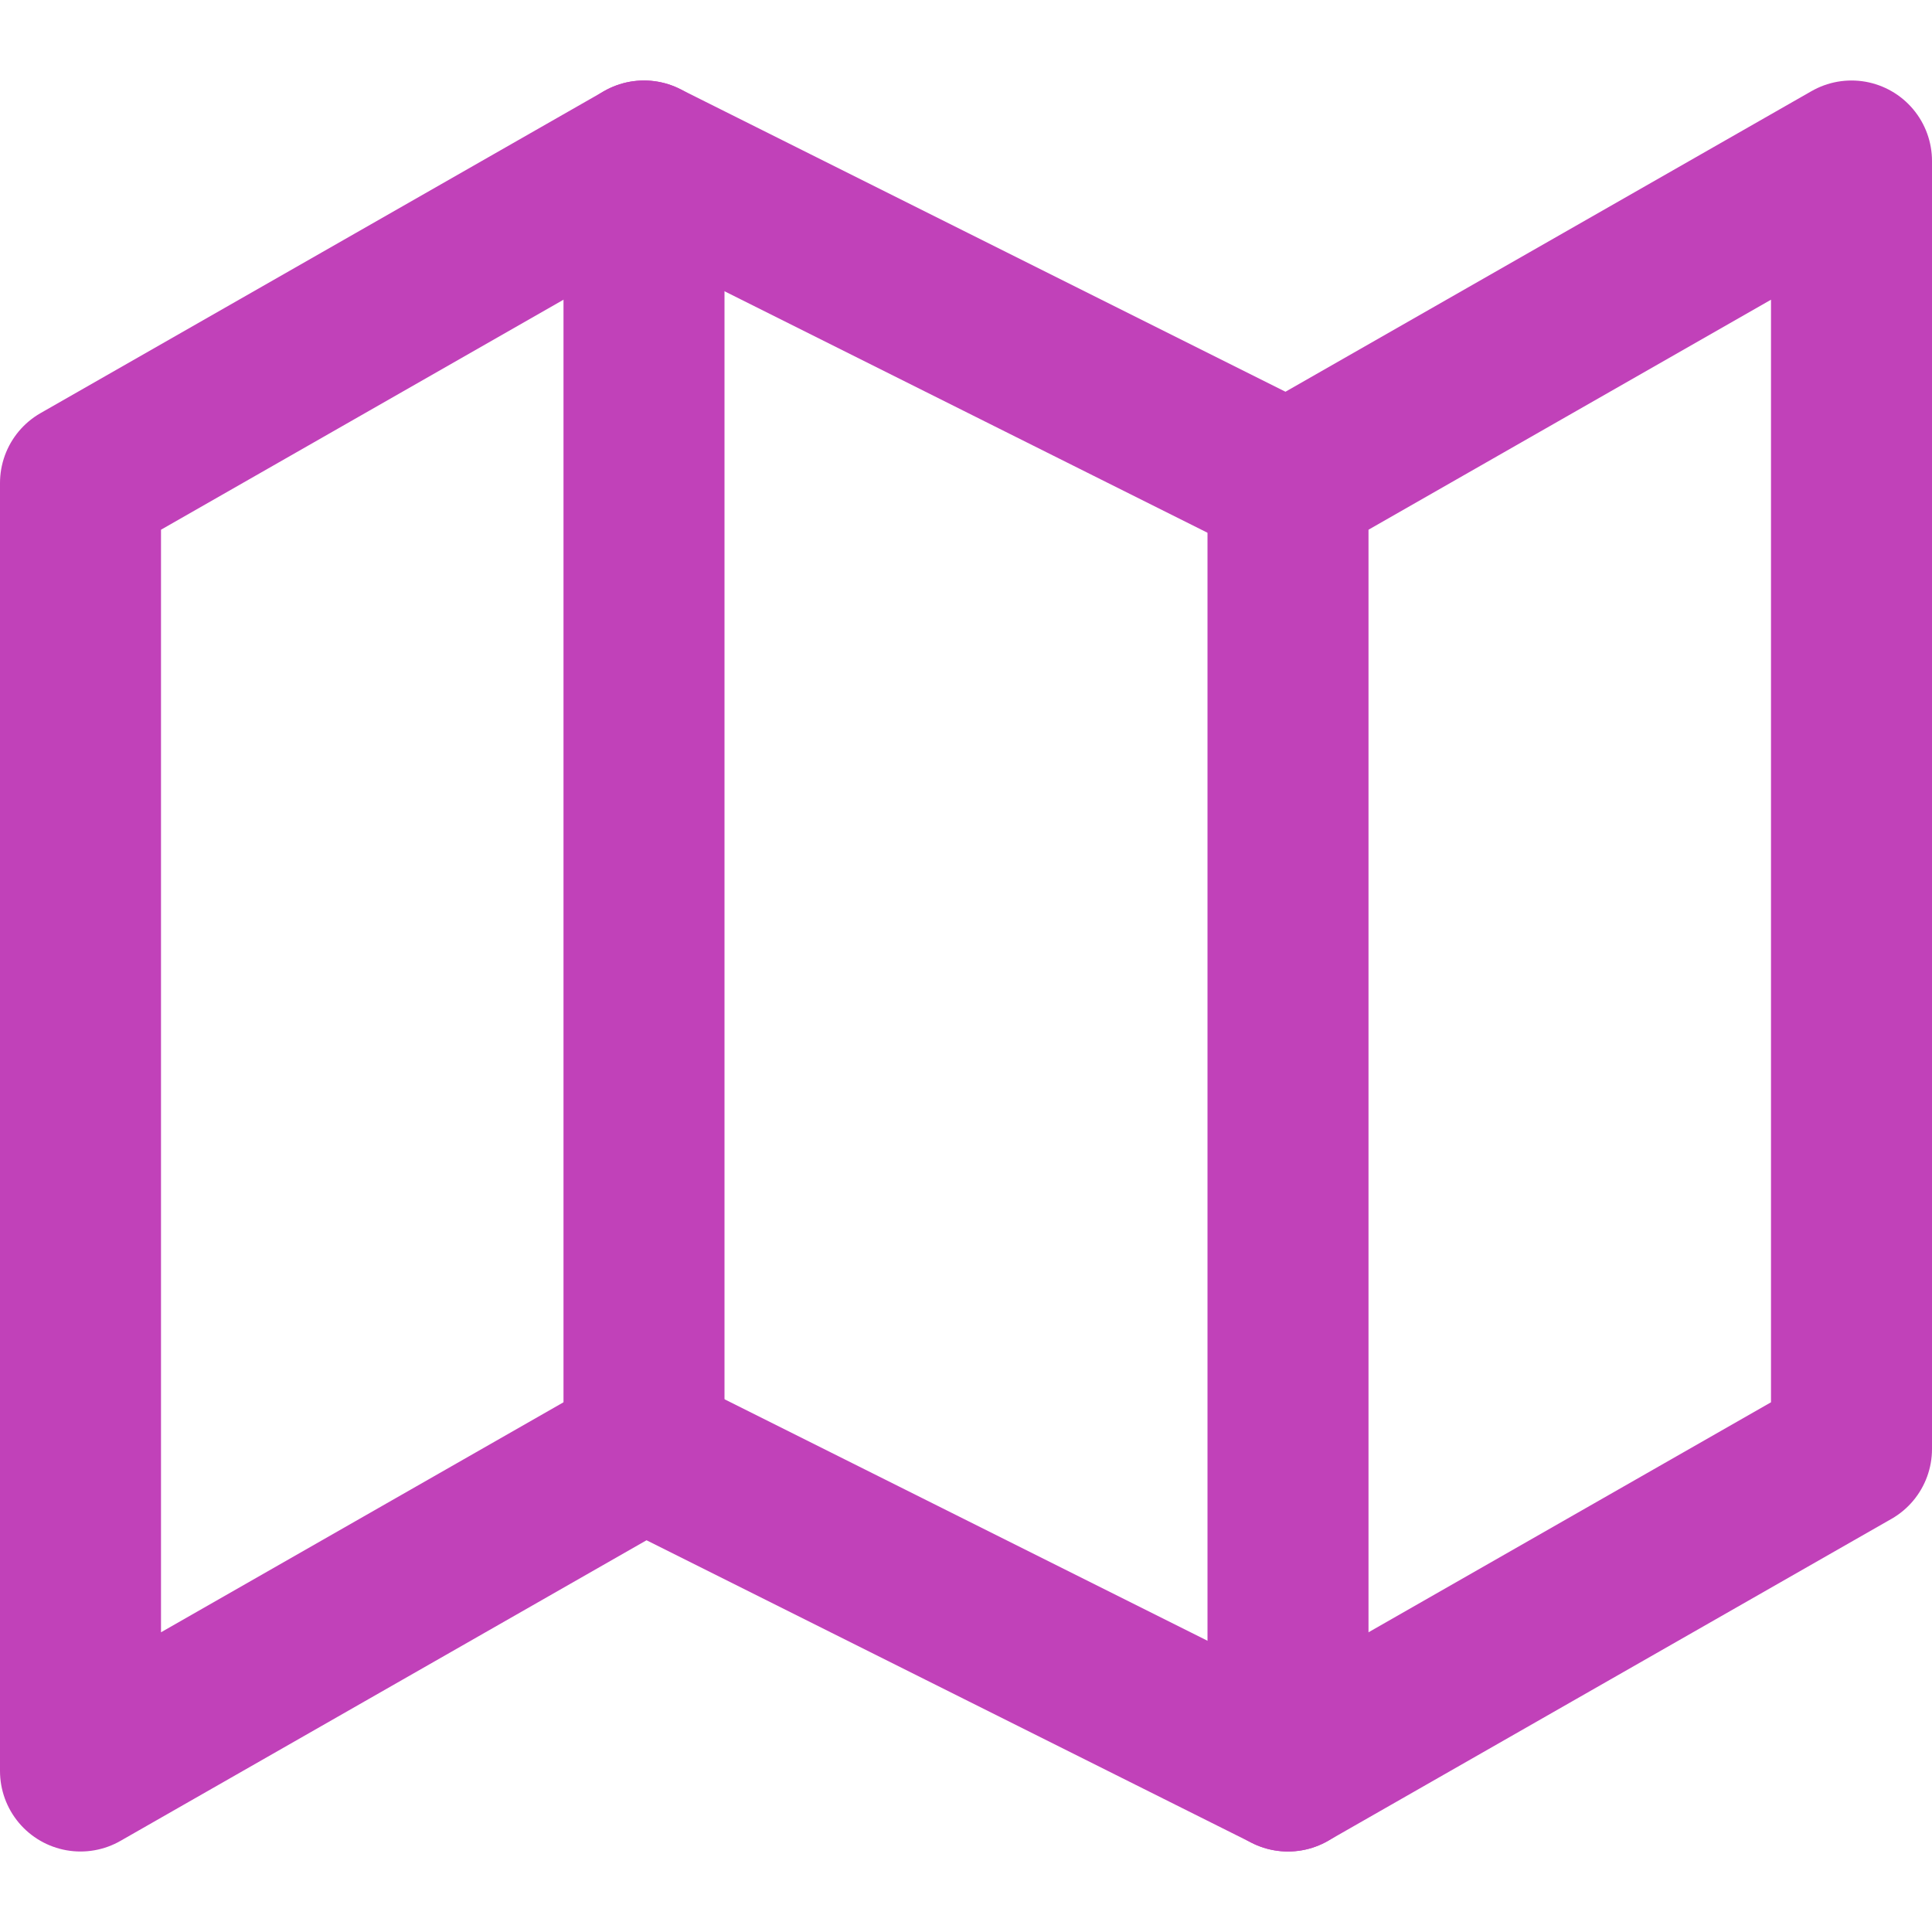 <svg width="24" height="24" viewBox="0 0 24 24" fill="none" xmlns="http://www.w3.org/2000/svg">
<path d="M1 6V22L8 18L16 22L23 18V2L16 6L8 2L1 6Z" stroke="#C141B9" stroke-width="2" stroke-linecap="round" stroke-linejoin="round"/>
<path d="M8 2V18" stroke="#C141B9" stroke-width="2" stroke-linecap="round" stroke-linejoin="round"/>
<path d="M16 6V22" stroke="#C141B9" stroke-width="2" stroke-linecap="round" stroke-linejoin="round"/>
</svg>
